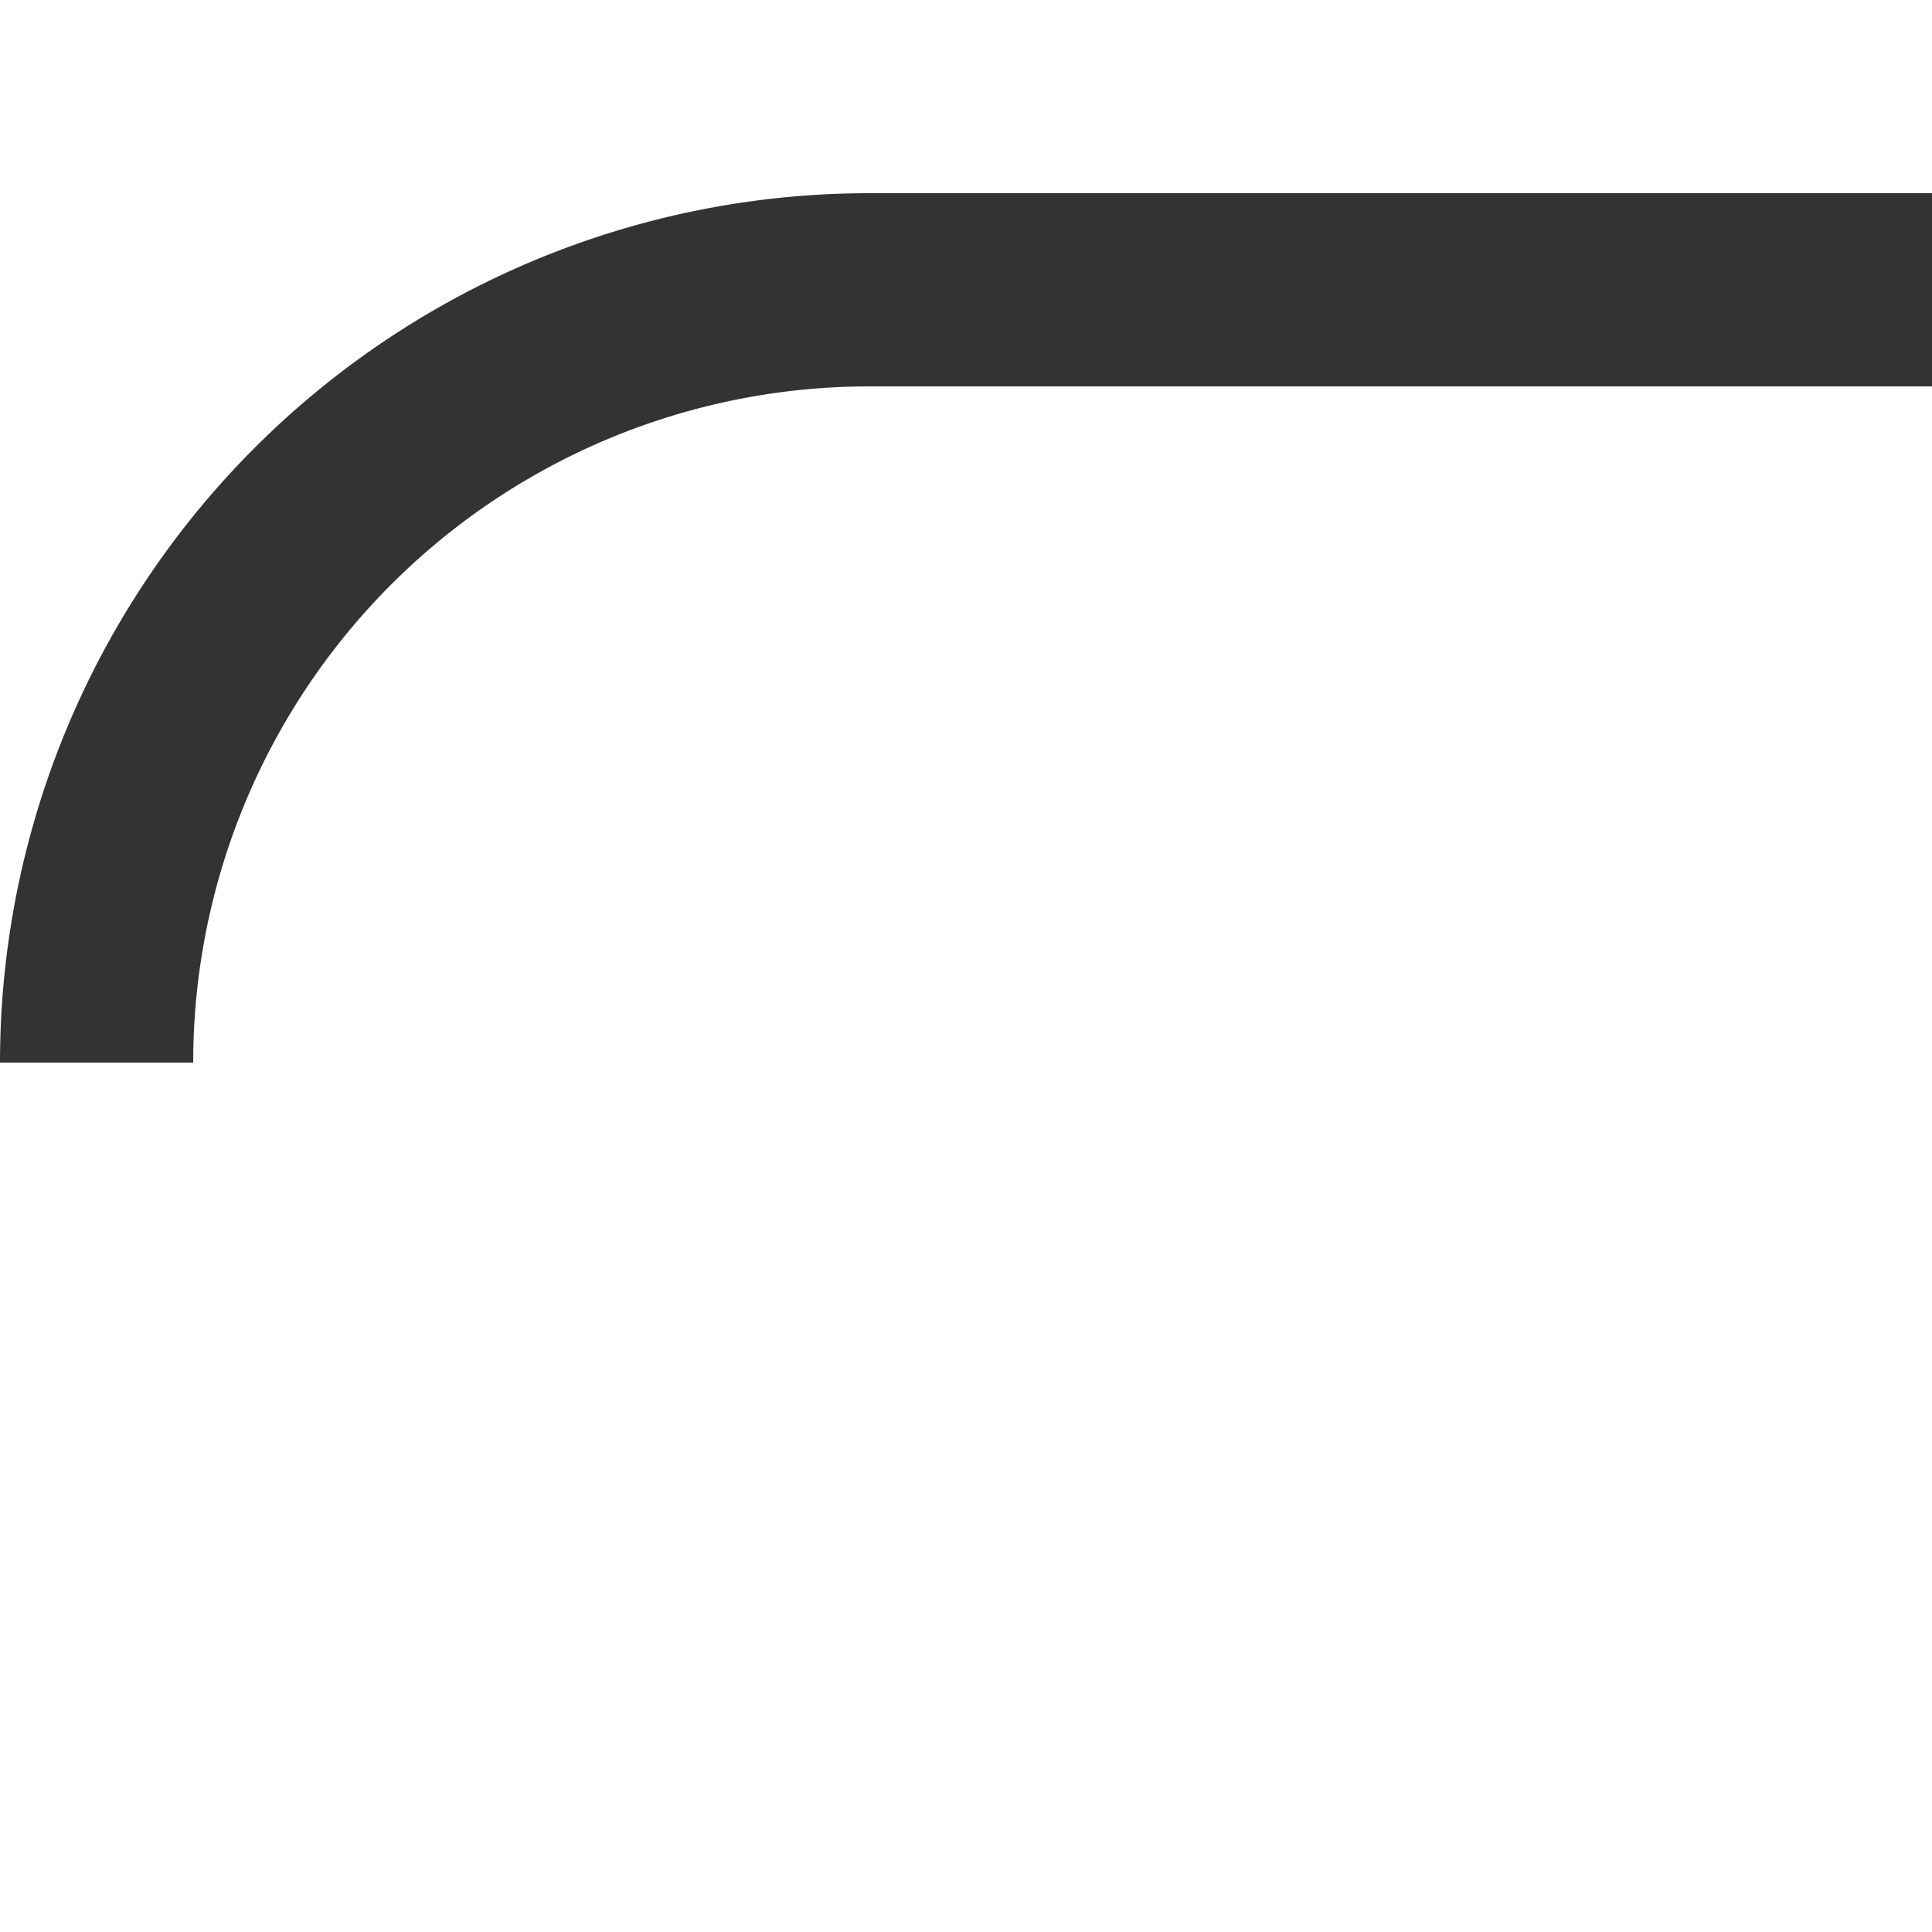﻿<?xml version="1.0" encoding="utf-8"?>
<svg version="1.1" xmlns:xlink="http://www.w3.org/1999/xlink" width="10px" height="10px" preserveAspectRatio="xMinYMid meet" viewBox="935 415  10 8" xmlns="http://www.w3.org/2000/svg">
  <path d="M 935.5 419.5  A 4 4 0 0 1 939.5 415.5 L 960 415.5  A 5 5 0 0 0 965.5 410.5 L 965.5 276  A 5 5 0 0 1 970.5 271.5 L 991 271.5  " stroke-width="1" stroke="#333333" fill="none" />
  <path d="M 990 277.8  L 996 271.5  L 990 265.2  L 990 277.8  Z " fill-rule="nonzero" fill="#333333" stroke="none" />
</svg>